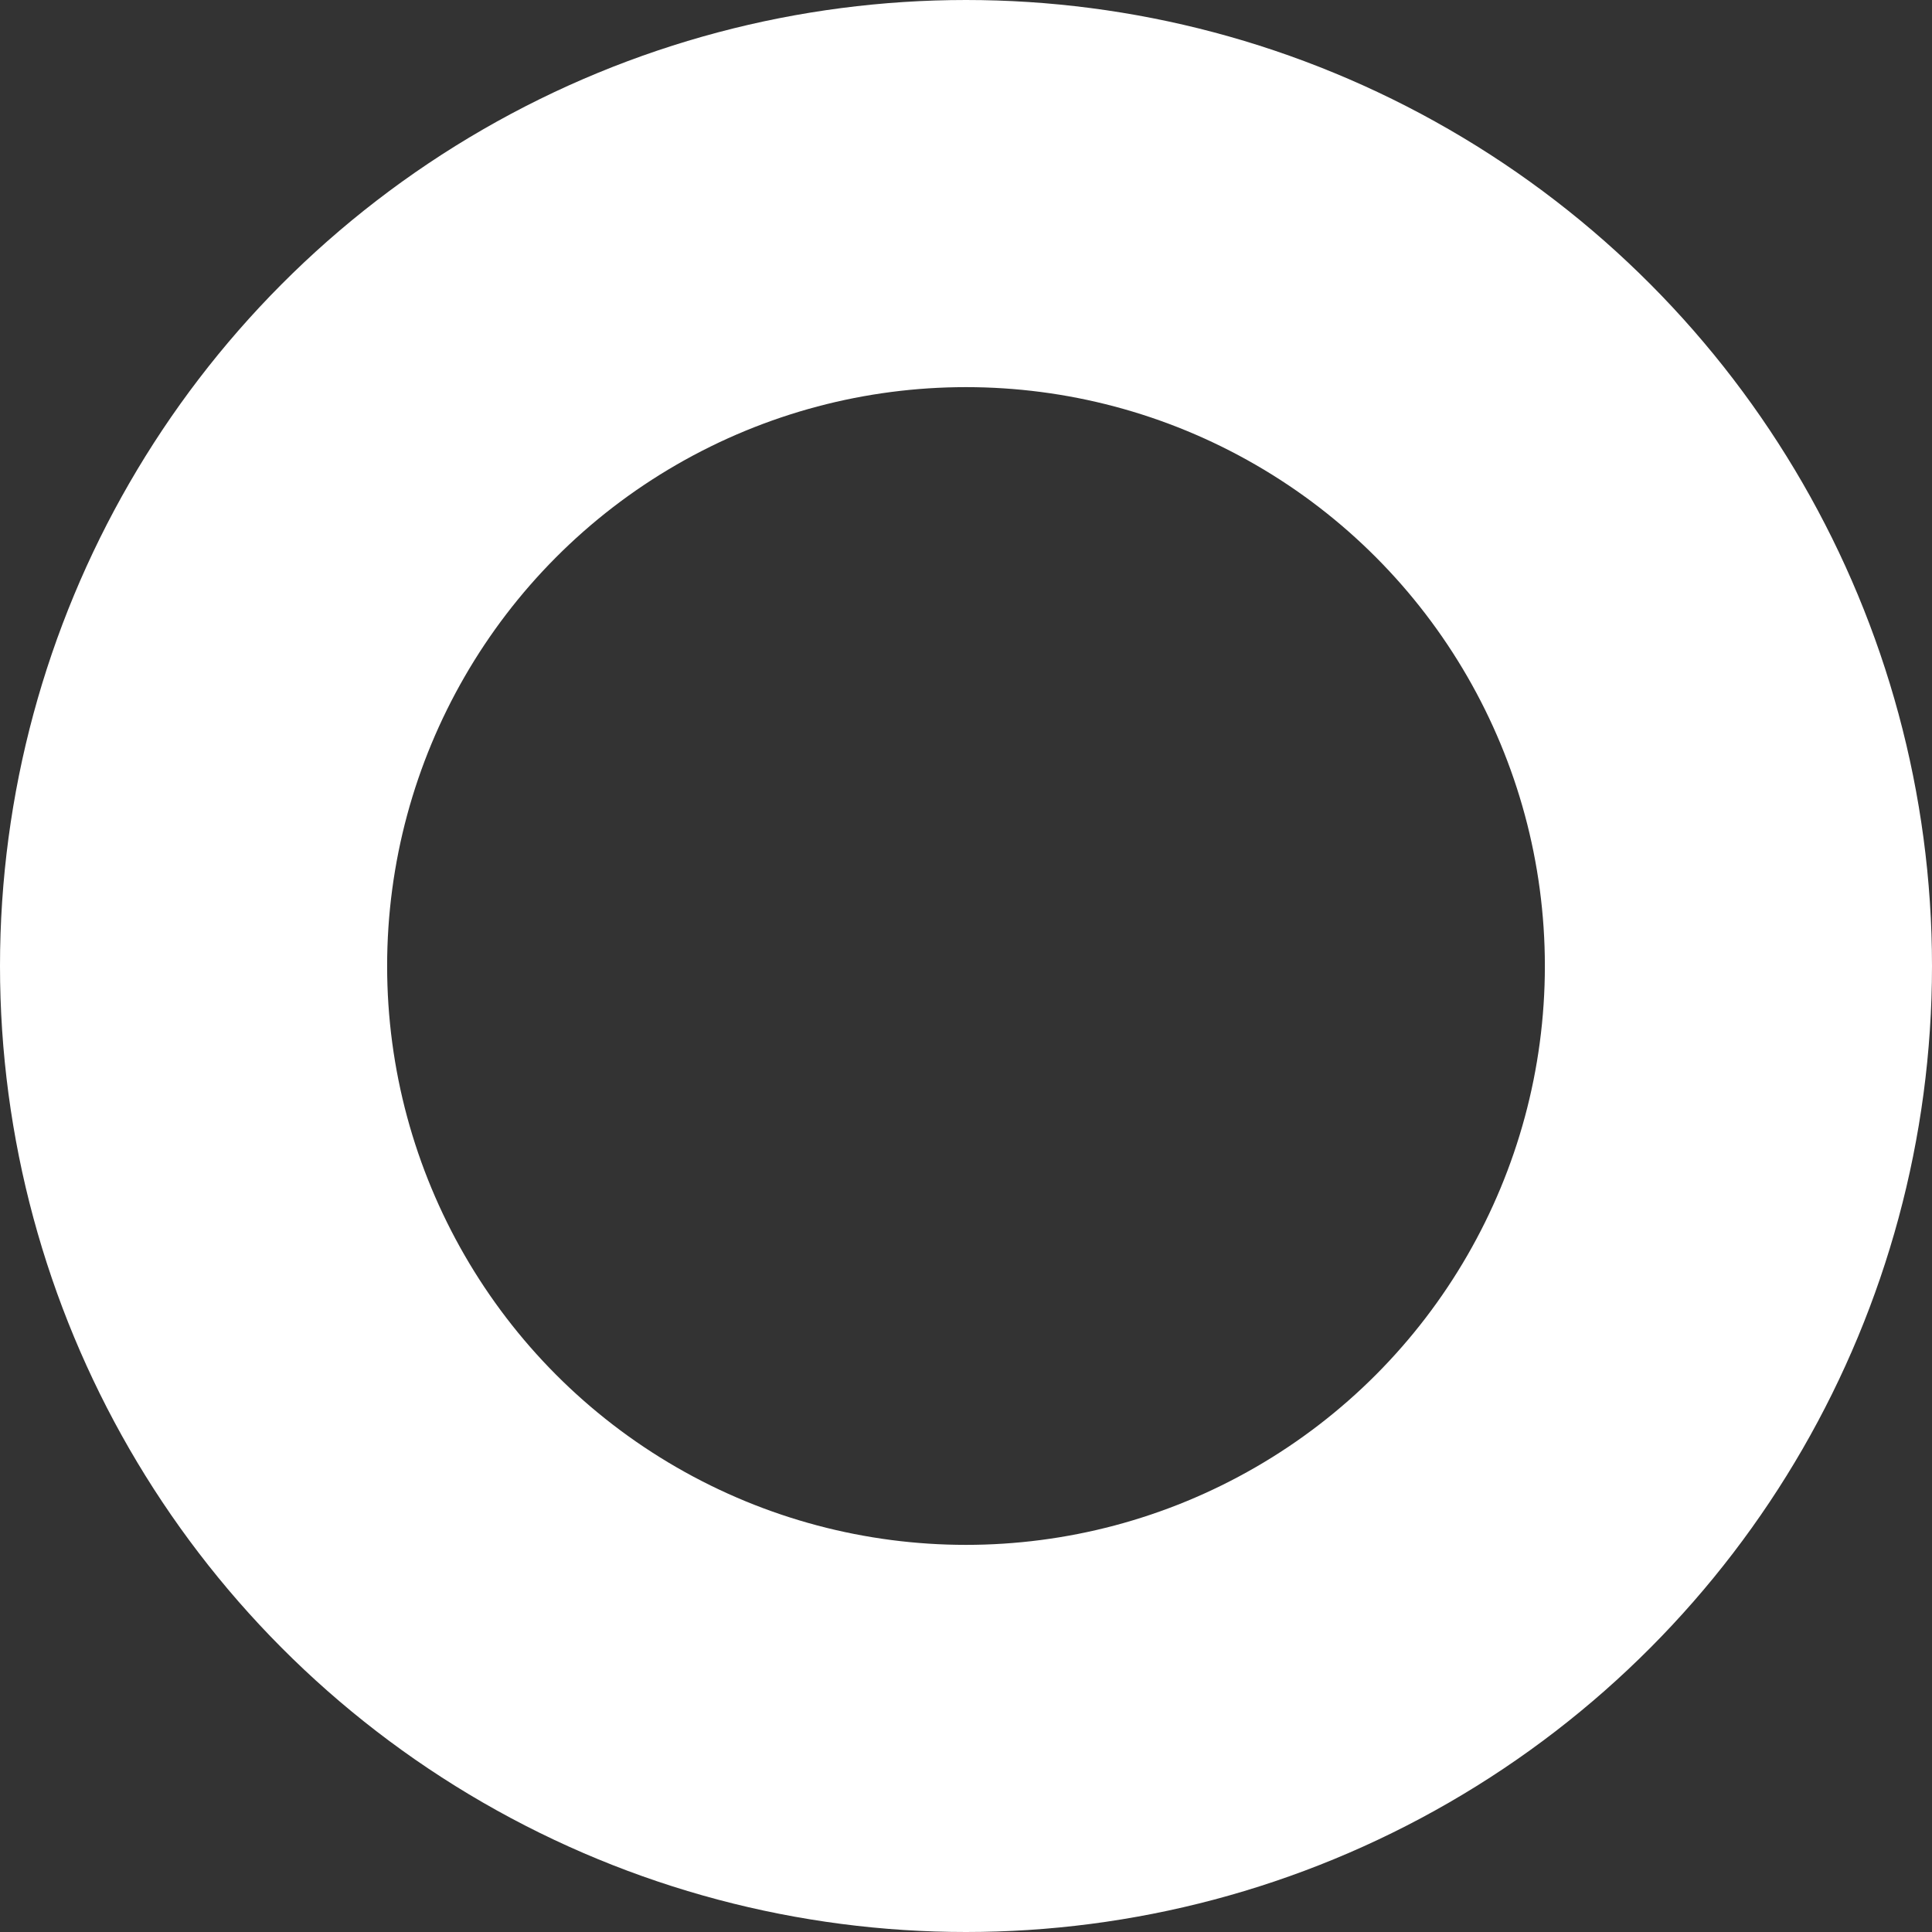 <?xml version="1.0" encoding="UTF-8" standalone="no"?>
<!-- Created with Inkscape (http://www.inkscape.org/) -->

<svg
        xmlns:inkscape="http://www.inkscape.org/namespaces/inkscape"
        xmlns:sodipodi="http://sodipodi.sourceforge.net/DTD/sodipodi-0.dtd"
        xmlns:svg="http://www.w3.org/2000/svg"
        width="4"
        height="4"
        viewBox="0 0 1.058 1.058"
        version="1.1"
        id="svg185"
        inkscape:version="1.2.2 (732a01da63, 2022-12-09)"
        sodipodi:docname="bullet.svg"
        xmlns="http://www.w3.org/2000/svg">
    <rect x="0" y="0" width="1.058" height="1.058" fill="#333333" stroke="none"/>
    <sodipodi:namedview
            id="namedview187"
            pagecolor="#ffffff"
            bordercolor="#000000"
            borderopacity="0.25"
            inkscape:showpageshadow="2"
            inkscape:pageopacity="0.0"
            inkscape:pagecheckerboard="0"
            inkscape:deskcolor="#d1d1d1"
            inkscape:document-units="mm"
            showgrid="false"
            inkscape:zoom="64"
            inkscape:cx="3.8046875"
            inkscape:cy="1.8046875"
            inkscape:window-width="1920"
            inkscape:window-height="1001"
            inkscape:window-x="-9"
            inkscape:window-y="-9"
            inkscape:window-maximized="1"
            inkscape:current-layer="layer1"/>
    <defs
            id="defs182"/>
    <g
            inkscape:label="Warstwa 1"
            inkscape:groupmode="layer"
            id="layer1">
        <circle
                style="fill:none;stroke:#ffffff;stroke-width:0.212;stroke-linejoin:round;stroke-dasharray:none;stroke-opacity:1"
                id="path364"
                cx="0.529"
                cy="0.529"
                r="0.423"/>
    </g>
</svg>
